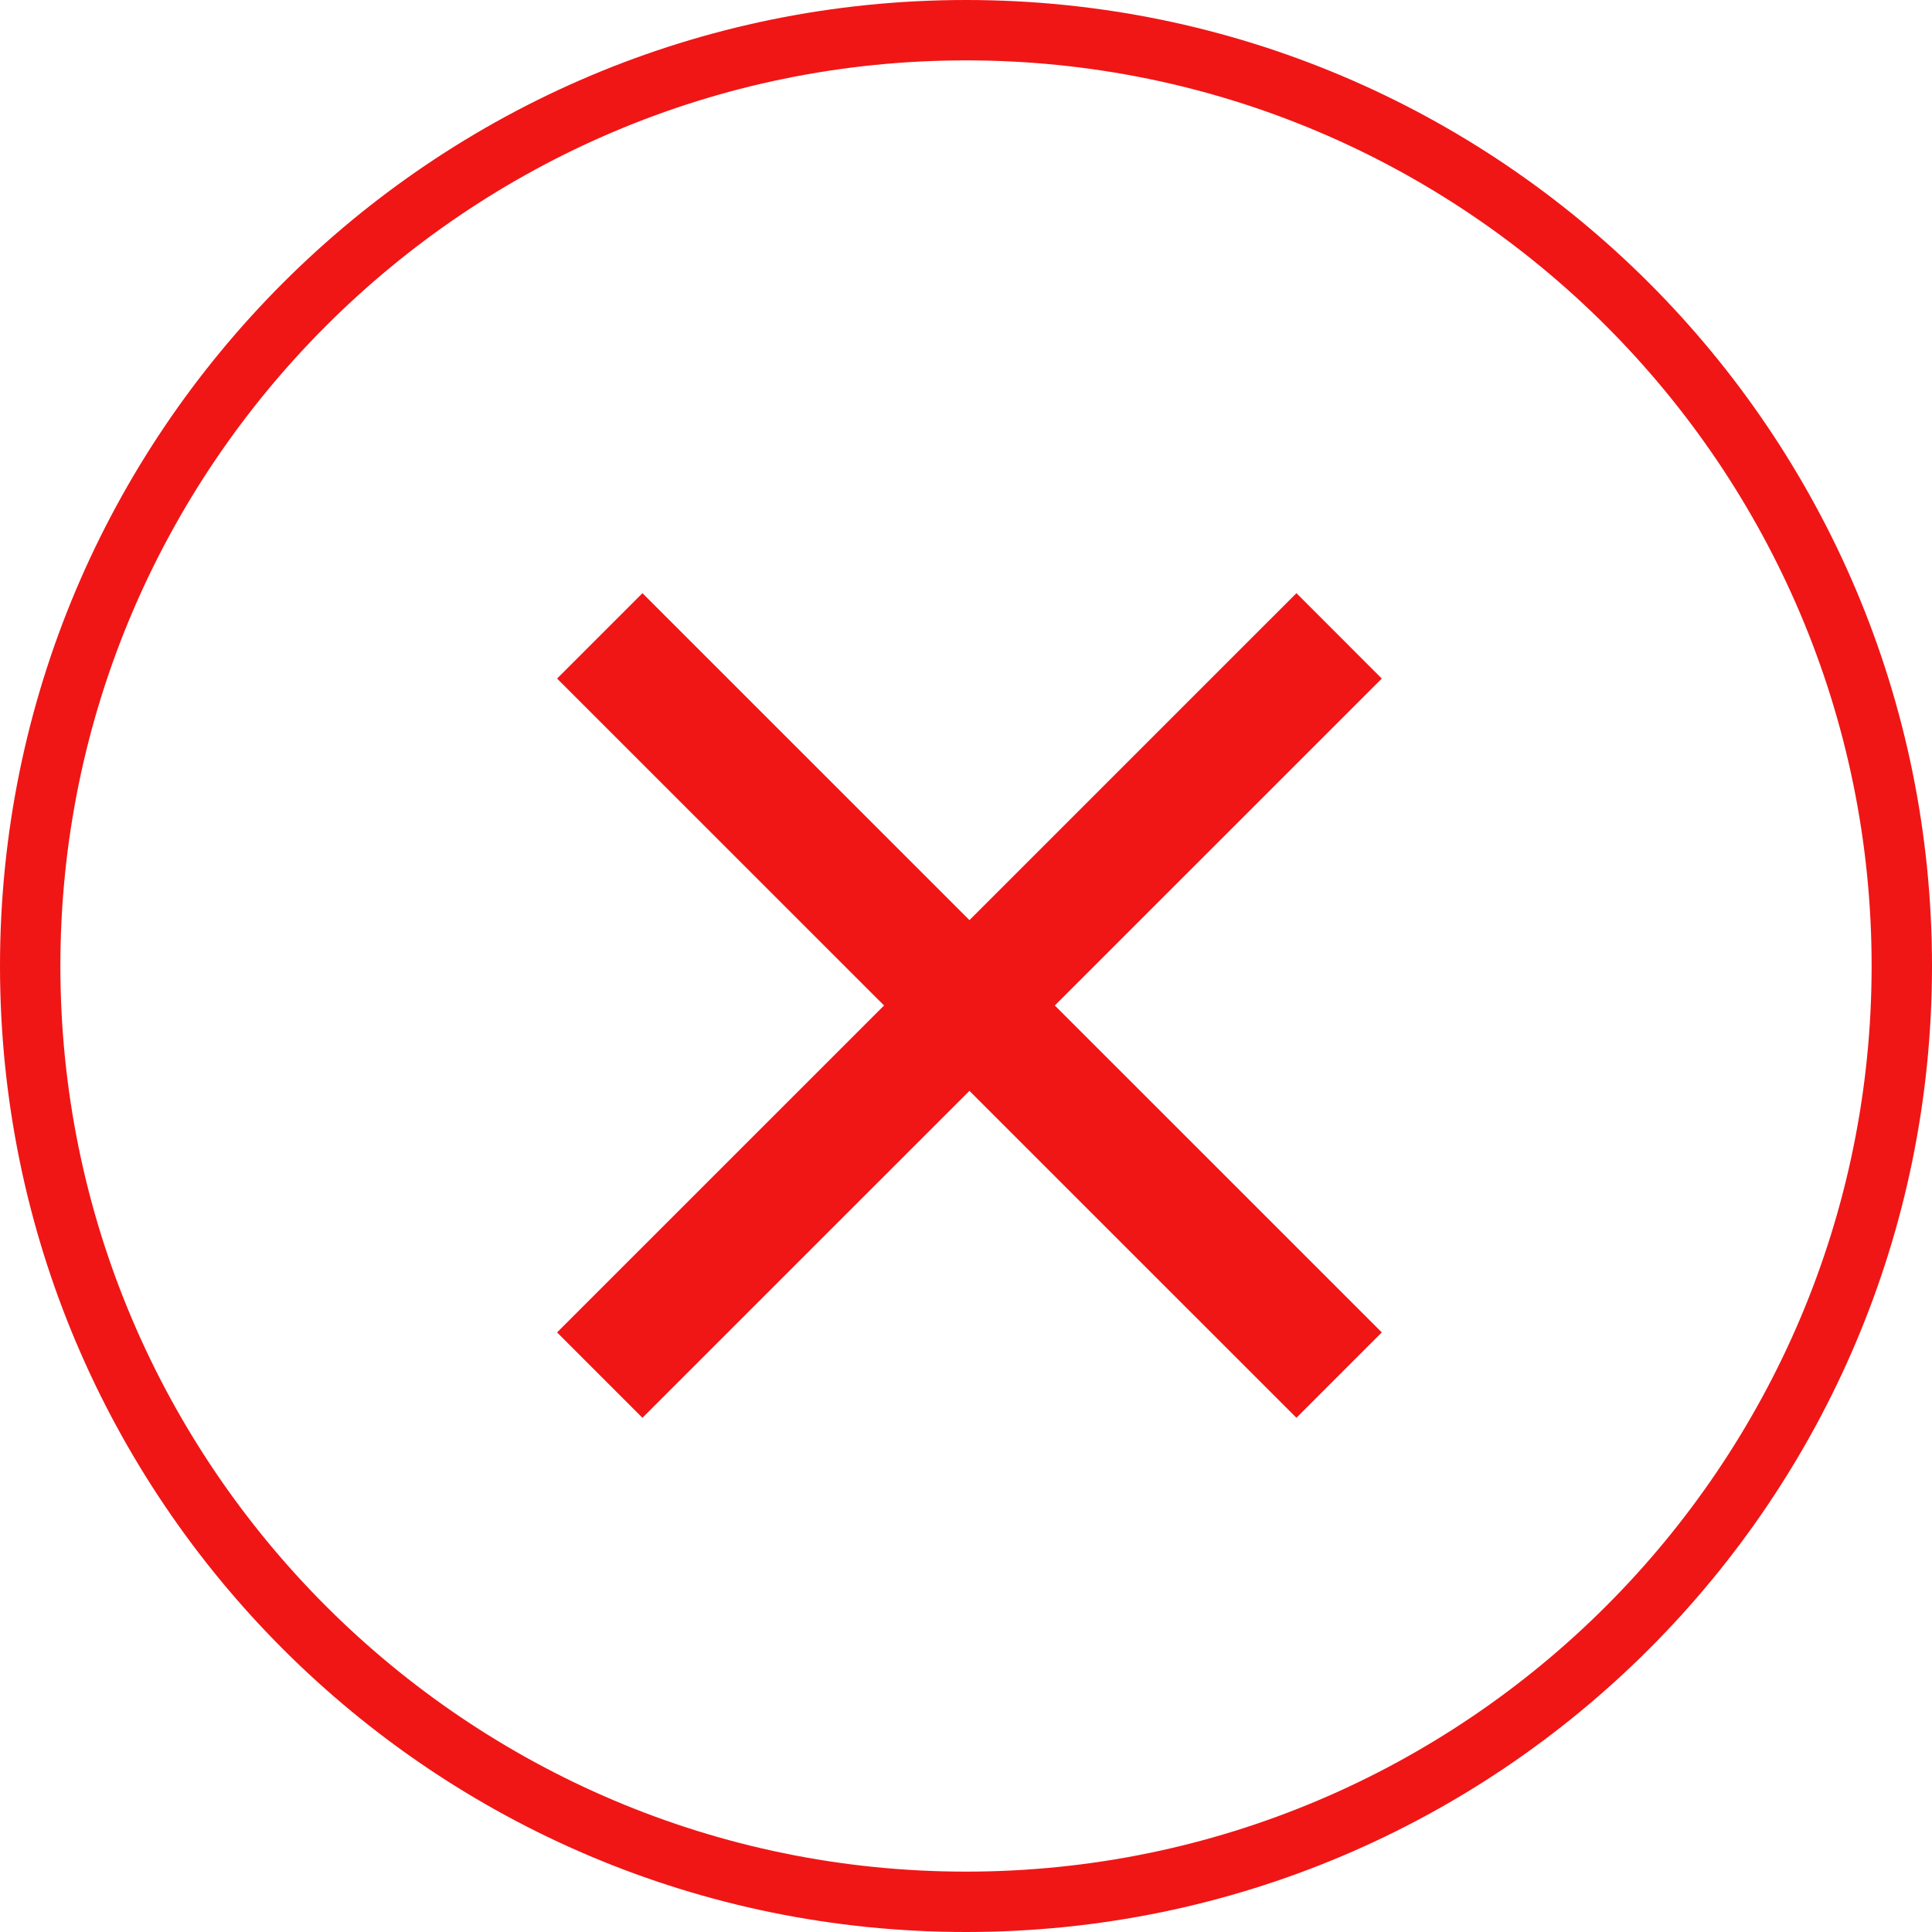 <?xml version="1.0" encoding="UTF-8" standalone="no"?>
<svg width="16px" height="16px" viewBox="0 0 16 16" version="1.1" xmlns="http://www.w3.org/2000/svg" xmlns:xlink="http://www.w3.org/1999/xlink">
    <!-- Generator: Sketch 40.1 (33804) - http://www.bohemiancoding.com/sketch -->
    <title>Cancelled Icon</title>
    <desc>Created with Sketch.</desc>
    <defs></defs>
    <g id="Symbols" stroke="none" stroke-width="1" fill="none" fill-rule="evenodd">
        <g id="Order-Status---Cancelled" transform="translate(-262, -11)">
            <g id="Cancelled-Icon">
                <g transform="translate(262, 11)">
                    <path d="M8,15.5 C3.865,15.5 0.5,12.136 0.5,8 C0.5,3.865 3.865,0.5 8,0.5 C12.136,0.5 15.5,3.865 15.5,8 C15.5,12.136 12.136,15.5 8,15.5 M8,0 C3.582,0 0,3.582 0,8 C0,12.418 3.582,16 8,16 C12.418,16 16,12.418 16,8 C16,3.582 12.418,0 8,0" id="Fill-1-Copy-2" fill="#F01616"></path>
                    <g id="Delete" transform="translate(4.828, 5)" stroke="#F01616">
                        <path d="M0.139,0.266 L6.262,6.388" id="Path-295"></path>
                        <path d="M0.139,6.388 L6.262,0.266" id="Path-295"></path>
                    </g>
                </g>
            </g>
        </g>
    </g>
</svg>